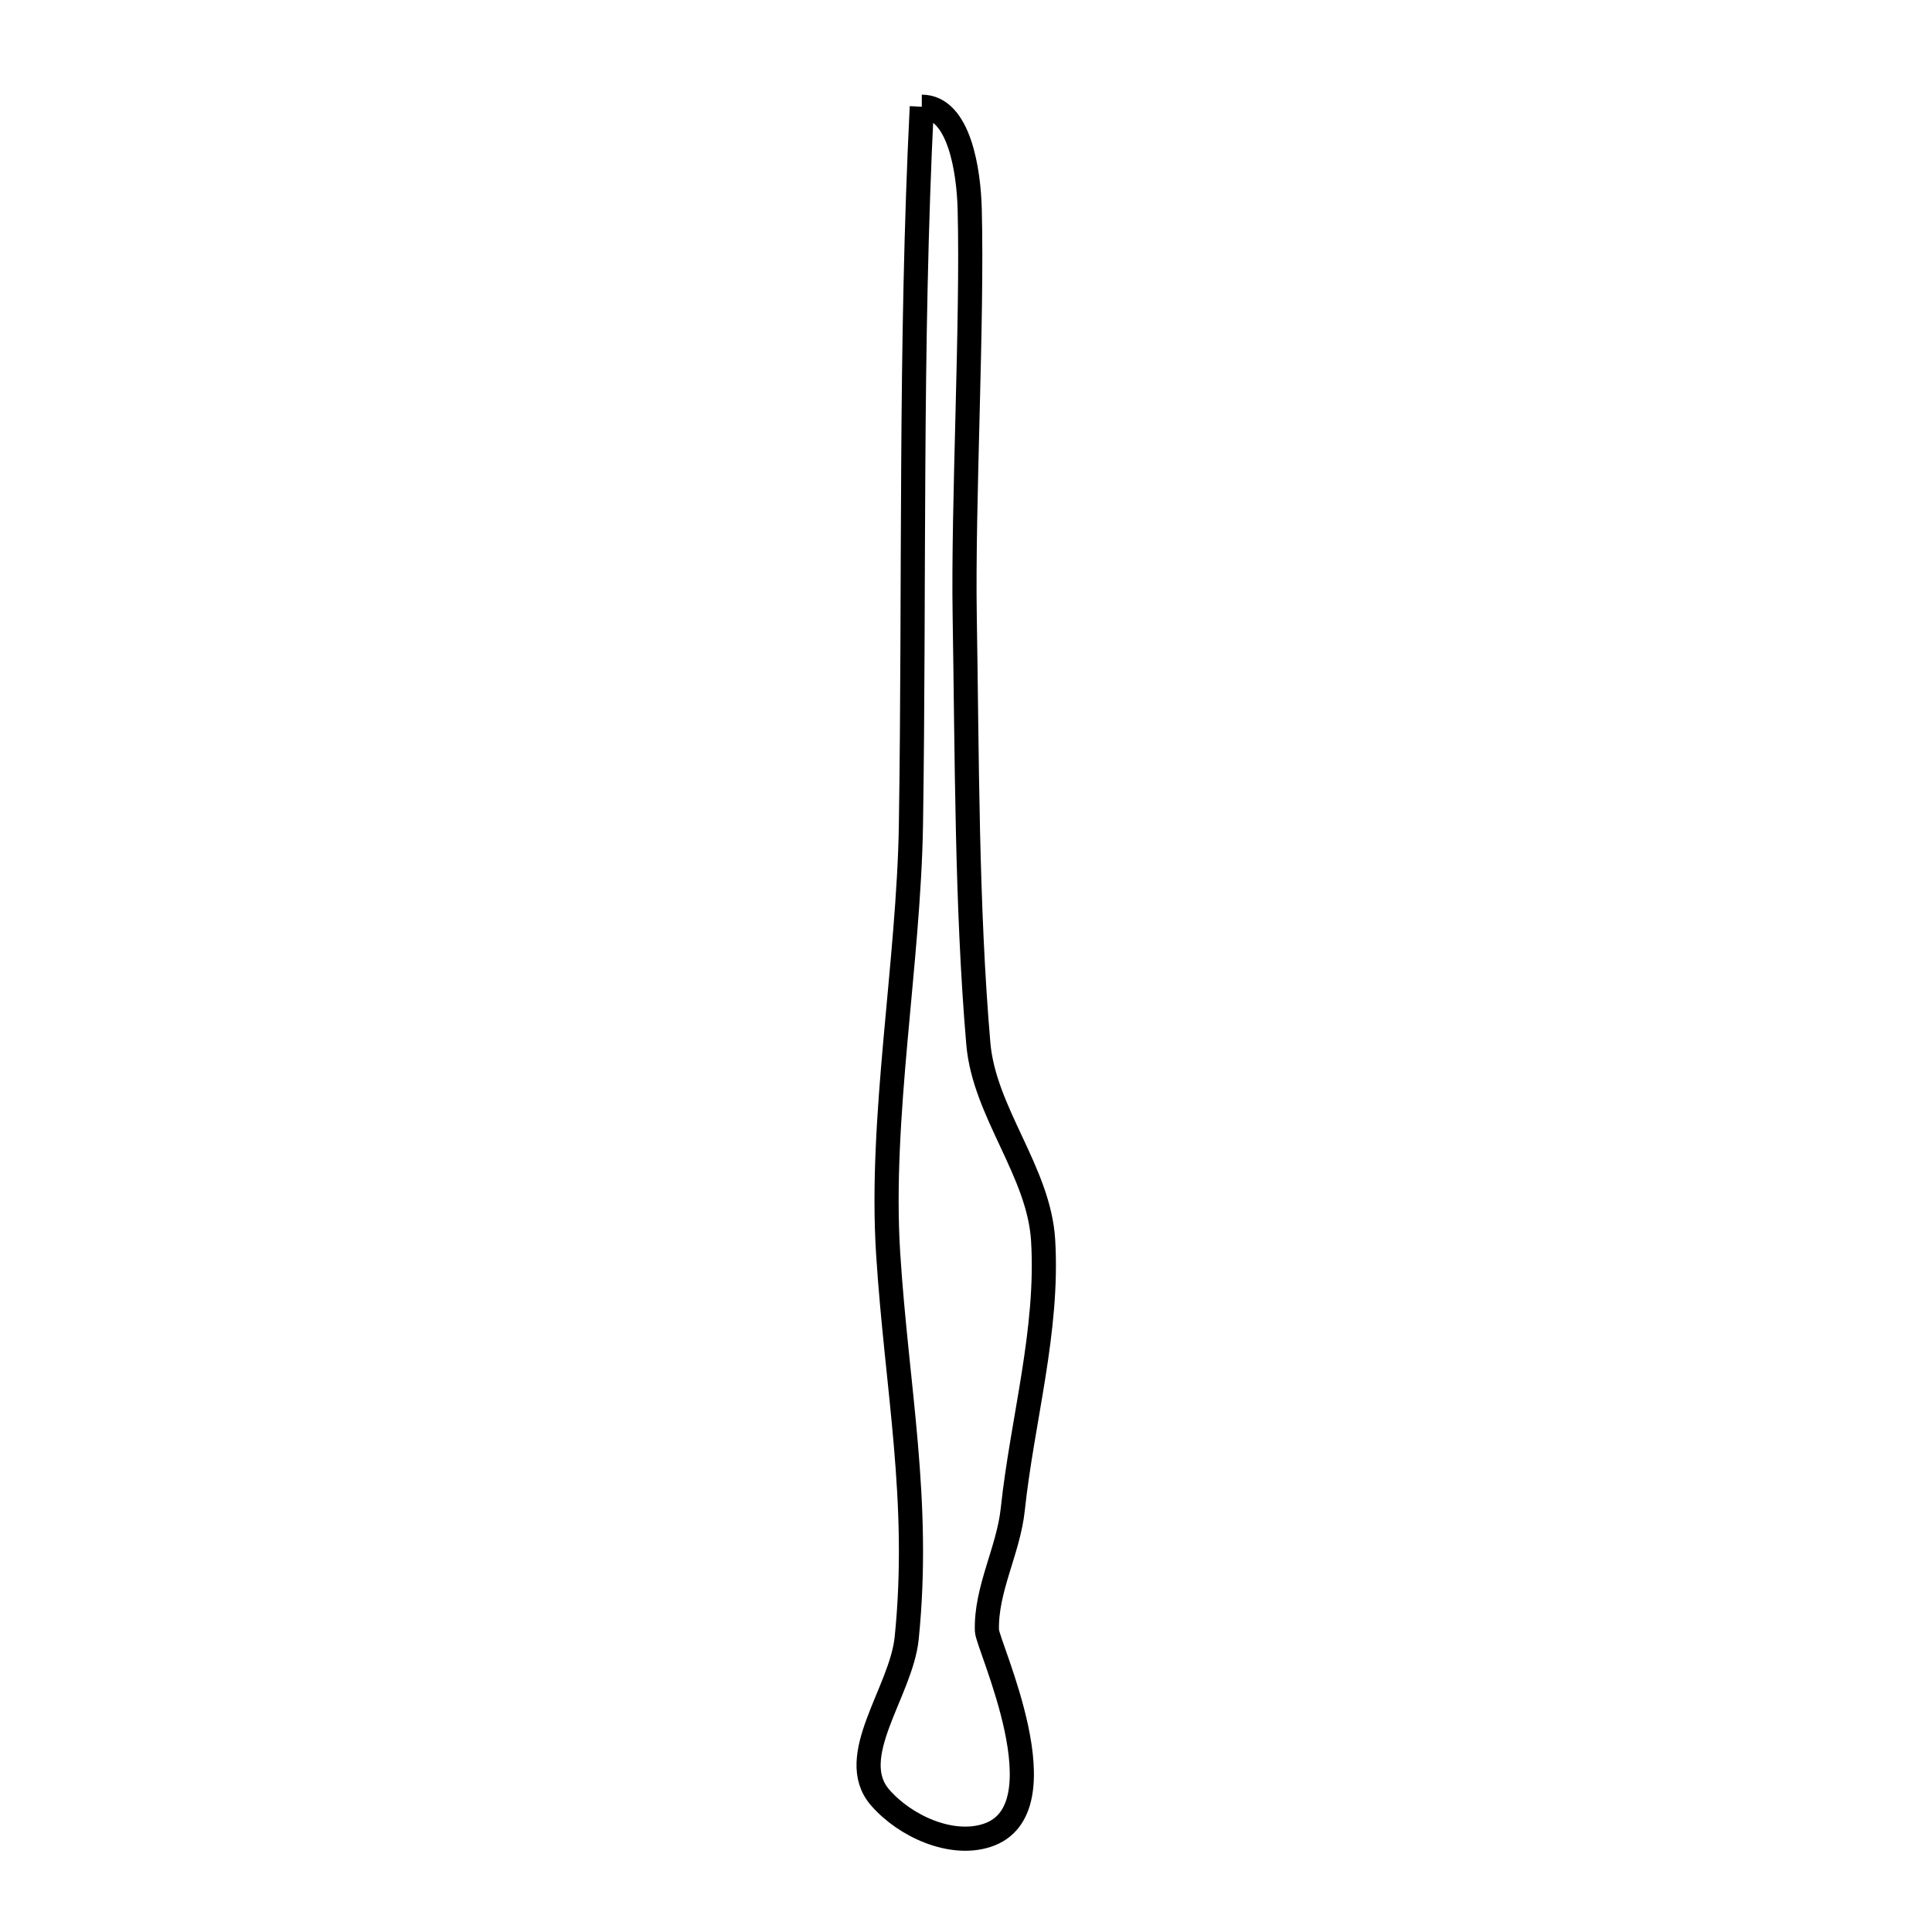 <svg xmlns="http://www.w3.org/2000/svg" viewBox="0.0 0.0 24.0 24.0" height="200px" width="200px"><path fill="none" stroke="black" stroke-width=".3" stroke-opacity="1.0"  filling="0" d="M11.451 1.326 L11.451 1.326 C11.919 1.326 12.034 2.13 12.046 2.598 C12.082 3.986 11.961 6.263 11.984 7.654 C12.013 9.379 12.006 11.251 12.153 12.963 C12.226 13.818 12.906 14.551 12.958 15.406 C13.026 16.526 12.7 17.635 12.581 18.75 C12.527 19.261 12.244 19.744 12.26 20.257 C12.266 20.436 13.233 22.484 12.26 22.8 C11.814 22.945 11.241 22.684 10.933 22.329 C10.495 21.824 11.195 21.016 11.263 20.351 C11.437 18.64 11.139 17.243 11.033 15.571 C10.926 13.888 11.289 11.96 11.316 10.244 C11.339 8.759 11.335 7.271 11.345 5.783 C11.354 4.295 11.377 2.808 11.451 1.326 L11.451 1.326"></path></svg>
